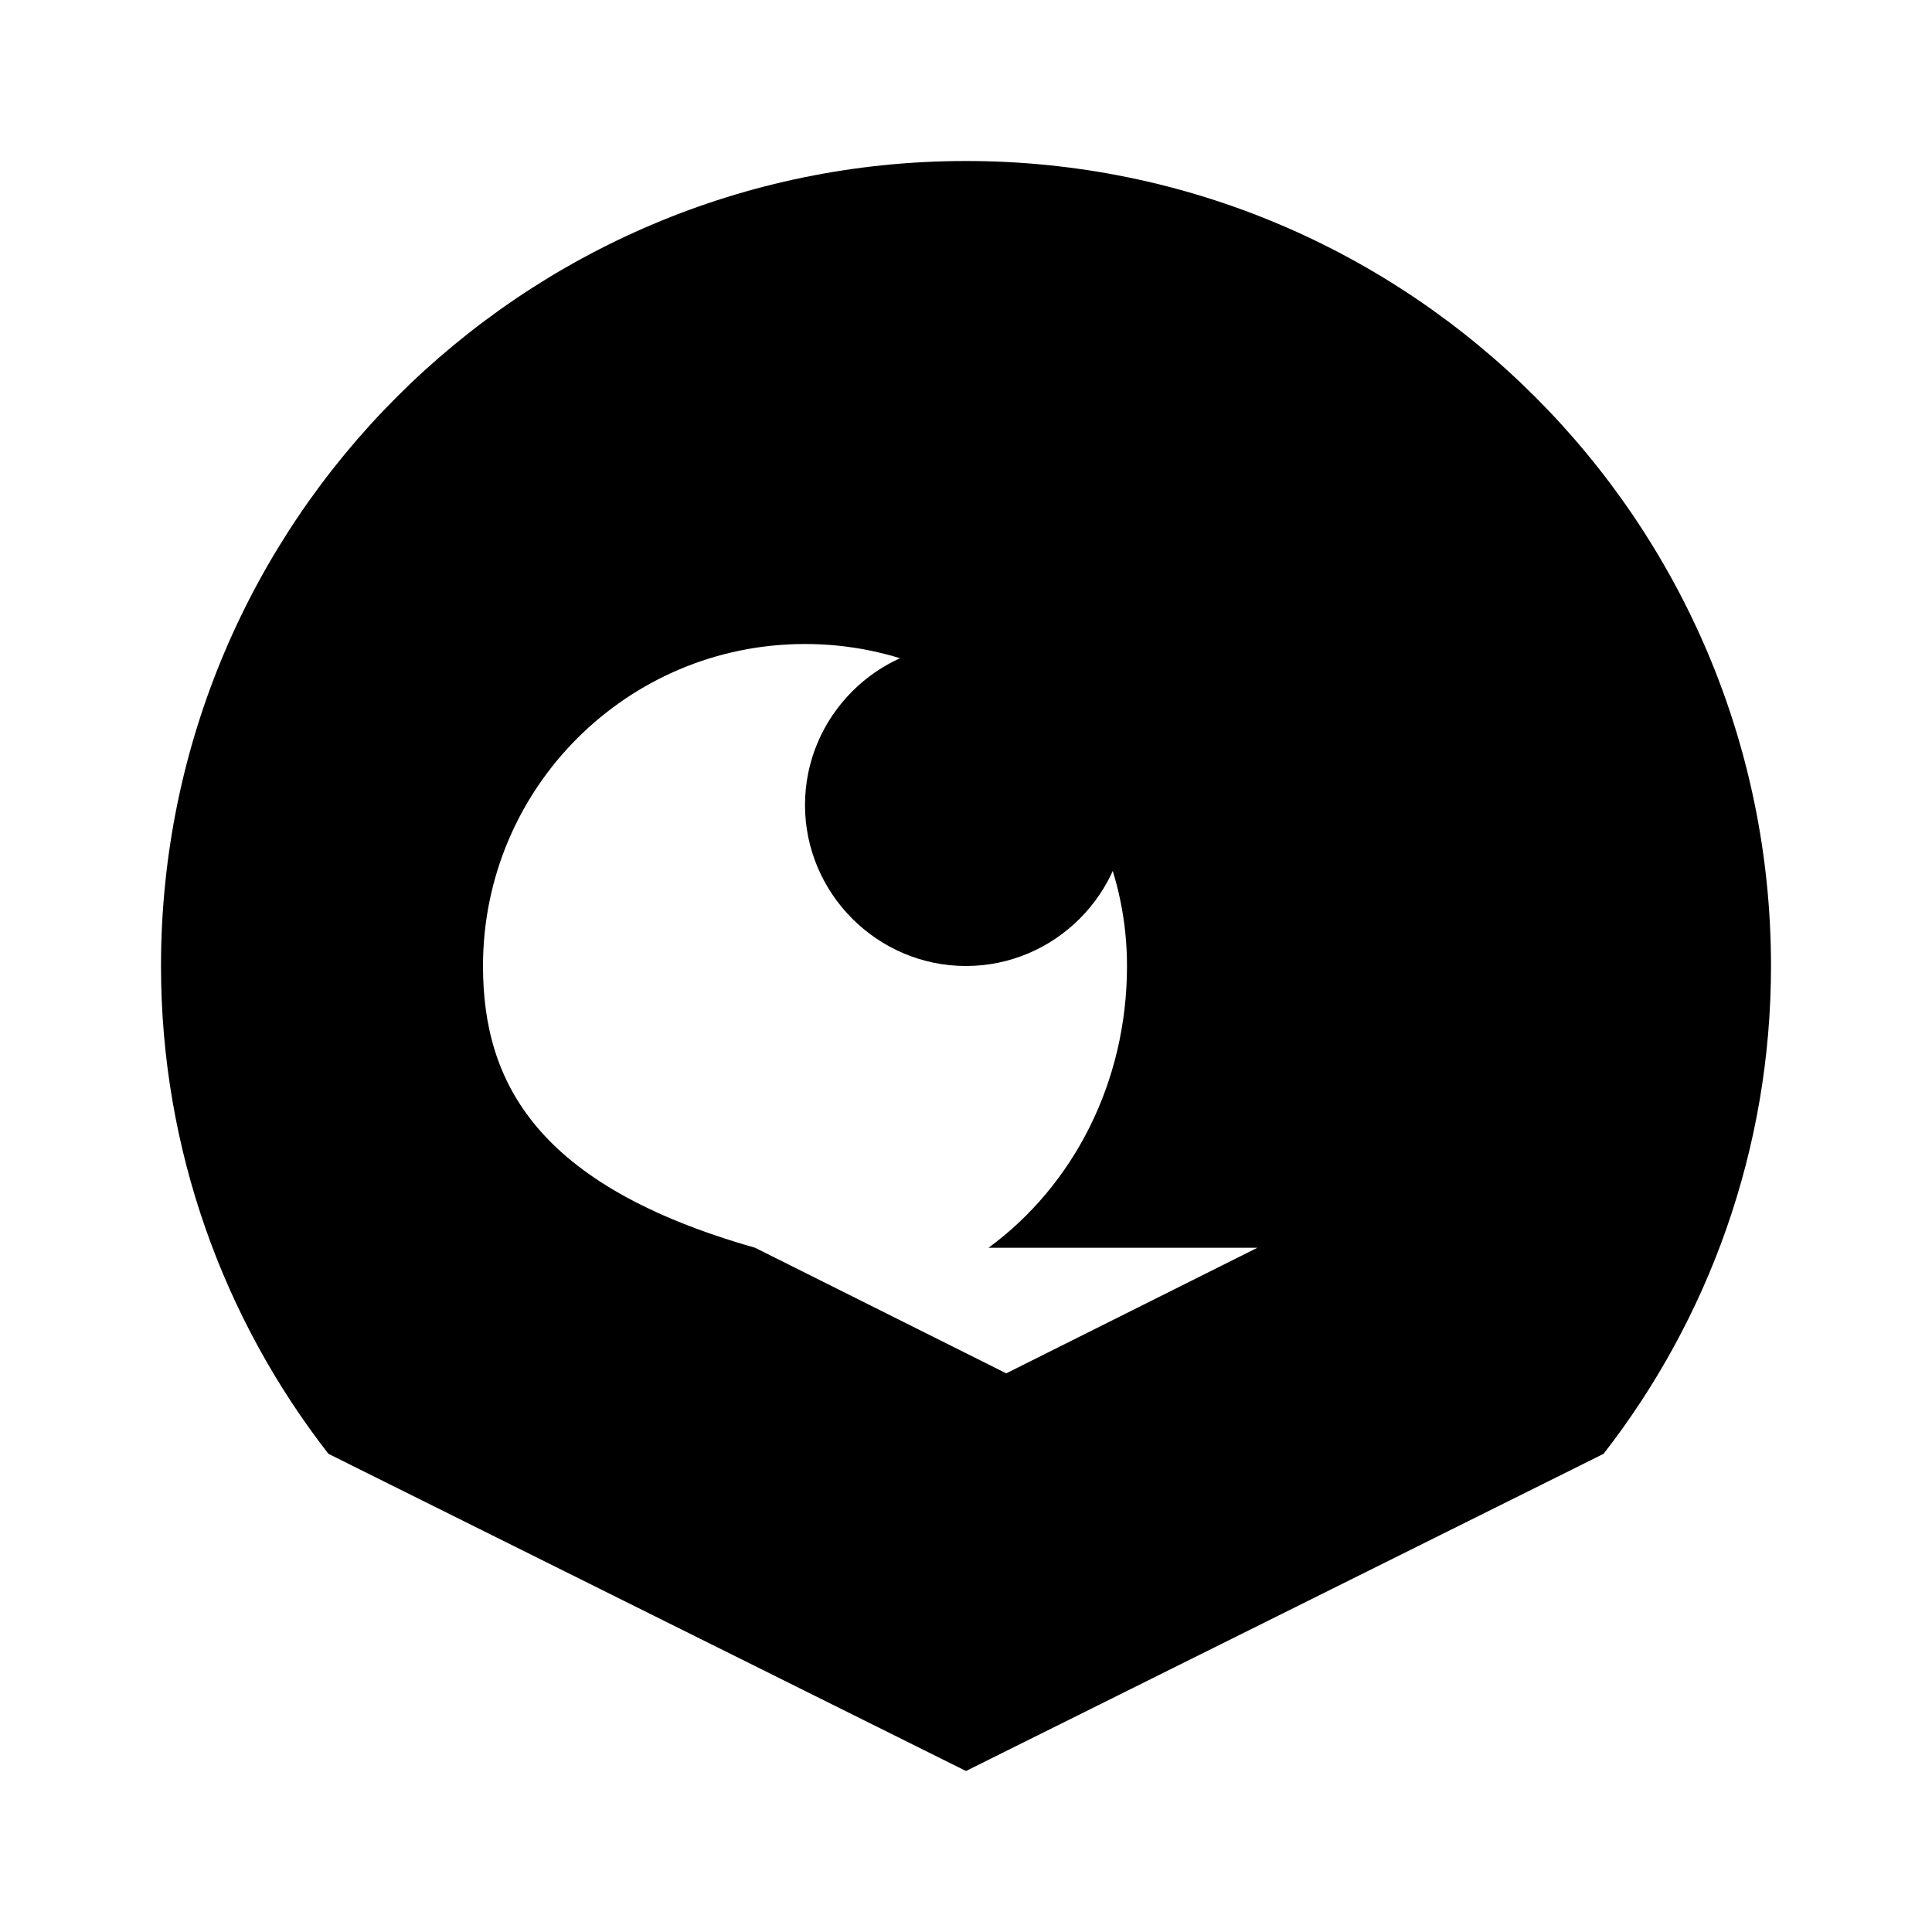 <svg xmlns="http://www.w3.org/2000/svg" viewBox="0 0 24 24" fill="currentColor">
  <path d="M12 2C6.48 2 2 6.48 2 12c0 2.28.78 4.39 2.08 6.06L12 22l7.92-3.94C21.22 16.39 22 14.28 22 12c0-5.52-4.48-10-10-10zm3.62 13.5l-3.12 1.56-3.12-1.56C6.67 14.73 6 13.45 6 12c0-2.21 1.79-4 4-4s4 1.79 4 4c0 1.45-.67 2.73-1.72 3.5zM12 8c-1.1 0-2 .9-2 2s.9 2 2 2 2-.9 2-2-.9-2-2-2z"/>
</svg>
